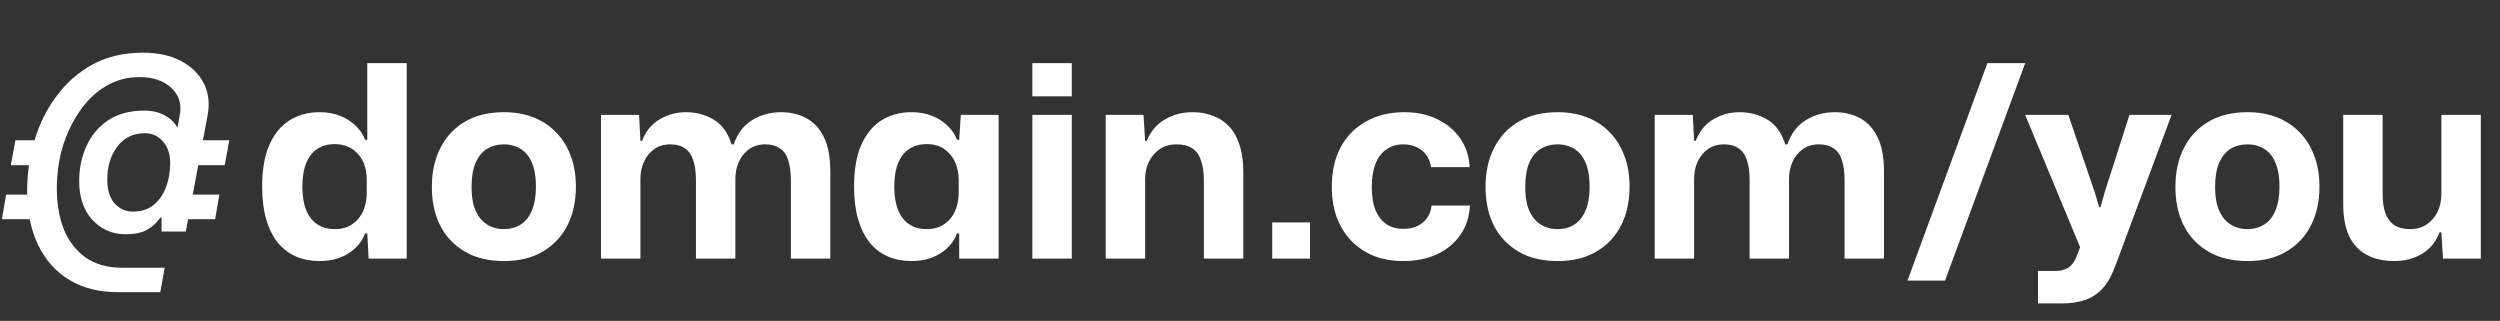 <svg width="522" height="67" viewBox="0 0 522 67" fill="none" xmlns="http://www.w3.org/2000/svg">
<rect x="0" y="0" width="522" height="67" fill="#333333" stroke="none"/>
<path d="M66.72 54.504C64.928 54.504 63.285 54.187 61.792 53.552C60.336 52.917 59.067 51.947 57.984 50.64C56.939 49.333 56.136 47.709 55.576 45.768C55.016 43.827 54.736 41.568 54.736 38.992C54.736 35.52 55.221 32.645 56.192 30.368C57.2 28.053 58.6 26.317 60.392 25.16C62.221 24.003 64.331 23.424 66.72 23.424C68.288 23.424 69.688 23.667 70.92 24.152C72.189 24.637 73.272 25.309 74.168 26.168C75.101 27.027 75.792 28.035 76.24 29.192H76.688V13.176H84.92V54H76.968L76.688 48.736H76.24C75.568 50.491 74.392 51.891 72.712 52.936C71.032 53.981 69.035 54.504 66.72 54.504ZM69.856 47.84C71.387 47.84 72.637 47.485 73.608 46.776C74.616 46.067 75.363 45.152 75.848 44.032C76.333 42.875 76.576 41.661 76.576 40.392V37.536C76.576 36.565 76.445 35.632 76.184 34.736C75.923 33.84 75.512 33.056 74.952 32.384C74.392 31.675 73.683 31.115 72.824 30.704C71.965 30.293 70.976 30.088 69.856 30.088C68.512 30.088 67.336 30.405 66.328 31.04C65.32 31.675 64.536 32.645 63.976 33.952C63.416 35.259 63.136 36.939 63.136 38.992C63.136 40.971 63.416 42.632 63.976 43.976C64.536 45.283 65.32 46.253 66.328 46.888C67.336 47.523 68.512 47.84 69.856 47.84ZM105.238 54.504C102.96 54.504 100.907 54.168 99.078 53.496C97.248 52.787 95.662 51.76 94.317 50.416C92.974 49.072 91.947 47.448 91.237 45.544C90.528 43.603 90.174 41.419 90.174 38.992C90.174 35.893 90.771 33.187 91.966 30.872C93.16 28.52 94.877 26.691 97.118 25.384C99.358 24.077 102.064 23.424 105.238 23.424C107.478 23.424 109.512 23.779 111.342 24.488C113.171 25.197 114.739 26.224 116.046 27.568C117.39 28.912 118.416 30.536 119.126 32.44C119.872 34.344 120.246 36.528 120.246 38.992C120.246 42.053 119.648 44.76 118.454 47.112C117.259 49.427 115.542 51.237 113.302 52.544C111.099 53.851 108.411 54.504 105.238 54.504ZM105.182 47.84C106.526 47.84 107.702 47.523 108.71 46.888C109.755 46.216 110.539 45.227 111.062 43.92C111.622 42.613 111.902 40.971 111.902 38.992C111.902 37.499 111.752 36.211 111.454 35.128C111.155 34.008 110.707 33.075 110.11 32.328C109.512 31.581 108.803 31.04 107.982 30.704C107.16 30.331 106.246 30.144 105.238 30.144C103.894 30.144 102.699 30.461 101.654 31.096C100.646 31.731 99.862 32.701 99.302 34.008C98.742 35.315 98.462 36.976 98.462 38.992C98.462 40.485 98.611 41.792 98.909 42.912C99.246 43.995 99.712 44.909 100.31 45.656C100.907 46.365 101.616 46.907 102.438 47.28C103.259 47.653 104.174 47.84 105.182 47.84ZM125.489 54V23.984H133.441L133.721 29.416H134.057C134.841 27.4 136.054 25.907 137.697 24.936C139.377 23.928 141.225 23.424 143.241 23.424C145.332 23.424 147.236 23.928 148.953 24.936C150.708 25.944 151.977 27.68 152.761 30.144H153.209C153.956 27.904 155.225 26.224 157.017 25.104C158.809 23.984 160.844 23.424 163.121 23.424C165.062 23.424 166.798 23.835 168.329 24.656C169.897 25.477 171.129 26.803 172.025 28.632C172.921 30.424 173.369 32.832 173.369 35.856V54H165.137V37.648C165.137 35.968 164.95 34.568 164.577 33.448C164.241 32.328 163.662 31.507 162.841 30.984C162.057 30.424 161.049 30.144 159.817 30.144C158.473 30.144 157.334 30.48 156.401 31.152C155.468 31.824 154.758 32.701 154.273 33.784C153.788 34.867 153.545 36.043 153.545 37.312V54H145.313V37.648C145.313 35.968 145.126 34.568 144.753 33.448C144.38 32.328 143.801 31.507 143.017 30.984C142.233 30.424 141.225 30.144 139.993 30.144C138.649 30.144 137.51 30.48 136.577 31.152C135.644 31.824 134.934 32.701 134.449 33.784C133.964 34.867 133.721 36.043 133.721 37.312V54H125.489ZM190.314 54.504C188.522 54.504 186.879 54.187 185.386 53.552C183.93 52.917 182.66 51.947 181.578 50.64C180.532 49.333 179.73 47.709 179.17 45.768C178.61 43.827 178.33 41.568 178.33 38.992C178.33 35.52 178.815 32.645 179.786 30.368C180.794 28.053 182.194 26.317 183.986 25.16C185.815 24.003 187.924 23.424 190.314 23.424C191.882 23.424 193.282 23.667 194.514 24.152C195.783 24.637 196.866 25.309 197.762 26.168C198.695 27.027 199.386 28.035 199.834 29.192H200.282L200.618 23.984H208.514V54H200.282V48.736H199.834C199.162 50.491 197.986 51.891 196.306 52.936C194.626 53.981 192.628 54.504 190.314 54.504ZM193.45 47.84C194.98 47.84 196.231 47.485 197.202 46.776C198.21 46.067 198.956 45.152 199.442 44.032C199.927 42.875 200.17 41.661 200.17 40.392V37.536C200.17 36.229 199.927 35.016 199.442 33.896C198.956 32.776 198.21 31.861 197.202 31.152C196.231 30.443 194.98 30.088 193.45 30.088C192.106 30.088 190.93 30.405 189.922 31.04C188.914 31.675 188.13 32.645 187.57 33.952C187.01 35.259 186.73 36.939 186.73 38.992C186.73 40.971 187.01 42.632 187.57 43.976C188.13 45.283 188.914 46.253 189.922 46.888C190.93 47.523 192.106 47.84 193.45 47.84ZM215.559 54V23.984H223.791V54H215.559ZM215.559 20.12V13.176H223.791V20.12H215.559ZM230.872 54V23.984H238.768L239.104 29.416H239.44C240.261 27.4 241.53 25.907 243.248 24.936C244.965 23.928 246.888 23.424 249.016 23.424C250.509 23.424 251.89 23.667 253.16 24.152C254.466 24.6 255.586 25.309 256.52 26.28C257.49 27.251 258.237 28.539 258.76 30.144C259.32 31.712 259.6 33.616 259.6 35.856V54H251.368V37.648C251.368 35.968 251.162 34.568 250.752 33.448C250.378 32.328 249.781 31.507 248.96 30.984C248.138 30.424 247.056 30.144 245.712 30.144C244.293 30.144 243.098 30.48 242.128 31.152C241.157 31.824 240.41 32.701 239.888 33.784C239.365 34.867 239.104 36.043 239.104 37.312V54H230.872ZM265.636 54V46.44H273.532V54H265.636ZM292.976 54.504C290.736 54.504 288.701 54.149 286.872 53.44C285.042 52.693 283.456 51.629 282.112 50.248C280.805 48.867 279.797 47.224 279.088 45.32C278.416 43.416 278.08 41.307 278.08 38.992C278.08 35.819 278.696 33.075 279.928 30.76C281.16 28.445 282.914 26.653 285.192 25.384C287.469 24.077 290.157 23.424 293.256 23.424C295.832 23.424 298.109 23.909 300.088 24.88C302.104 25.851 303.709 27.195 304.904 28.912C306.098 30.629 306.752 32.627 306.864 34.904H298.8C298.65 33.859 298.296 32.981 297.736 32.272C297.213 31.563 296.541 31.04 295.72 30.704C294.936 30.331 294.04 30.144 293.032 30.144C291.613 30.144 290.4 30.517 289.392 31.264C288.384 31.973 287.637 33 287.152 34.344C286.666 35.651 286.424 37.2 286.424 38.992C286.424 40.971 286.685 42.613 287.208 43.92C287.768 45.189 288.533 46.16 289.504 46.832C290.512 47.467 291.669 47.784 292.976 47.784C294.17 47.784 295.178 47.579 296 47.168C296.858 46.757 297.53 46.179 298.016 45.432C298.538 44.685 298.837 43.845 298.912 42.912H306.92C306.808 45.264 306.136 47.317 304.904 49.072C303.709 50.789 302.085 52.133 300.032 53.104C297.978 54.037 295.626 54.504 292.976 54.504ZM325.245 54.504C322.968 54.504 320.915 54.168 319.085 53.496C317.256 52.787 315.669 51.76 314.325 50.416C312.981 49.072 311.955 47.448 311.245 45.544C310.536 43.603 310.181 41.419 310.181 38.992C310.181 35.893 310.779 33.187 311.973 30.872C313.168 28.52 314.885 26.691 317.125 25.384C319.365 24.077 322.072 23.424 325.245 23.424C327.485 23.424 329.52 23.779 331.349 24.488C333.179 25.197 334.747 26.224 336.053 27.568C337.397 28.912 338.424 30.536 339.133 32.44C339.88 34.344 340.253 36.528 340.253 38.992C340.253 42.053 339.656 44.76 338.461 47.112C337.267 49.427 335.549 51.237 333.309 52.544C331.107 53.851 328.419 54.504 325.245 54.504ZM325.189 47.84C326.533 47.84 327.709 47.523 328.717 46.888C329.763 46.216 330.547 45.227 331.069 43.92C331.629 42.613 331.909 40.971 331.909 38.992C331.909 37.499 331.76 36.211 331.461 35.128C331.163 34.008 330.715 33.075 330.117 32.328C329.52 31.581 328.811 31.04 327.989 30.704C327.168 30.331 326.253 30.144 325.245 30.144C323.901 30.144 322.707 30.461 321.661 31.096C320.653 31.731 319.869 32.701 319.309 34.008C318.749 35.315 318.469 36.976 318.469 38.992C318.469 40.485 318.619 41.792 318.917 42.912C319.253 43.995 319.72 44.909 320.317 45.656C320.915 46.365 321.624 46.907 322.445 47.28C323.267 47.653 324.181 47.84 325.189 47.84ZM345.497 54V23.984H353.449L353.729 29.416H354.065C354.849 27.4 356.062 25.907 357.705 24.936C359.385 23.928 361.233 23.424 363.249 23.424C365.339 23.424 367.243 23.928 368.961 24.936C370.715 25.944 371.985 27.68 372.769 30.144H373.217C373.963 27.904 375.233 26.224 377.025 25.104C378.817 23.984 380.851 23.424 383.129 23.424C385.07 23.424 386.806 23.835 388.337 24.656C389.905 25.477 391.137 26.803 392.033 28.632C392.929 30.424 393.377 32.832 393.377 35.856V54H385.145V37.648C385.145 35.968 384.958 34.568 384.585 33.448C384.249 32.328 383.67 31.507 382.849 30.984C382.065 30.424 381.057 30.144 379.825 30.144C378.481 30.144 377.342 30.48 376.409 31.152C375.475 31.824 374.766 32.701 374.281 33.784C373.795 34.867 373.553 36.043 373.553 37.312V54H365.321V37.648C365.321 35.968 365.134 34.568 364.761 33.448C364.387 32.328 363.809 31.507 363.025 30.984C362.241 30.424 361.233 30.144 360.001 30.144C358.657 30.144 357.518 30.48 356.585 31.152C355.651 31.824 354.942 32.701 354.457 33.784C353.971 34.867 353.729 36.043 353.729 37.312V54H345.497ZM398.282 58.592L414.97 13.176H422.866L406.122 58.592H398.282ZM425.538 63.352V56.576H429.01C429.869 56.576 430.578 56.464 431.138 56.24C431.736 56.053 432.221 55.717 432.594 55.232C433.005 54.784 433.341 54.205 433.602 53.496L435.058 49.744V53.384L422.85 23.984H431.866L437.354 40.056L438.306 43.248H438.586L439.482 40.056L444.634 23.984H453.426L441.722 55.4C440.976 57.491 440.061 59.115 438.978 60.272C437.896 61.429 436.645 62.232 435.226 62.68C433.845 63.128 432.296 63.352 430.578 63.352H425.538ZM469.292 54.504C467.015 54.504 464.962 54.168 463.132 53.496C461.303 52.787 459.716 51.76 458.372 50.416C457.028 49.072 456.002 47.448 455.292 45.544C454.583 43.603 454.228 41.419 454.228 38.992C454.228 35.893 454.826 33.187 456.02 30.872C457.215 28.52 458.932 26.691 461.172 25.384C463.412 24.077 466.119 23.424 469.292 23.424C471.532 23.424 473.567 23.779 475.396 24.488C477.226 25.197 478.794 26.224 480.1 27.568C481.444 28.912 482.471 30.536 483.18 32.44C483.927 34.344 484.3 36.528 484.3 38.992C484.3 42.053 483.703 44.76 482.508 47.112C481.314 49.427 479.596 51.237 477.356 52.544C475.154 53.851 472.466 54.504 469.292 54.504ZM469.236 47.84C470.58 47.84 471.756 47.523 472.764 46.888C473.81 46.216 474.594 45.227 475.116 43.92C475.676 42.613 475.956 40.971 475.956 38.992C475.956 37.499 475.807 36.211 475.508 35.128C475.21 34.008 474.762 33.075 474.164 32.328C473.567 31.581 472.858 31.04 472.036 30.704C471.215 30.331 470.3 30.144 469.292 30.144C467.948 30.144 466.754 30.461 465.708 31.096C464.7 31.731 463.916 32.701 463.356 34.008C462.796 35.315 462.516 36.976 462.516 38.992C462.516 40.485 462.666 41.792 462.964 42.912C463.3 43.995 463.767 44.909 464.364 45.656C464.962 46.365 465.671 46.907 466.492 47.28C467.314 47.653 468.228 47.84 469.236 47.84ZM499.96 54.504C497.645 54.504 495.685 54.056 494.08 53.16C492.474 52.264 491.261 50.939 490.44 49.184C489.656 47.392 489.264 45.227 489.264 42.688V23.984H497.496V40.504C497.496 42.072 497.682 43.397 498.056 44.48C498.466 45.563 499.082 46.403 499.904 47C500.762 47.56 501.864 47.84 503.208 47.84C504.589 47.84 505.765 47.504 506.736 46.832C507.706 46.16 508.453 45.283 508.976 44.2C509.498 43.08 509.76 41.867 509.76 40.56V23.984H517.992V54H510.096L509.76 48.512H509.368C508.658 50.453 507.445 51.947 505.728 52.992C504.048 54 502.125 54.504 499.96 54.504Z" fill="white"/>
<path d="M24.467 61C20.689 61 17.378 60.16 14.533 58.481C11.733 56.802 9.556 54.388 8 51.239C6.444 48.049 5.667 44.249 5.667 39.841C5.667 36.231 6.178 32.725 7.2 29.325C8.222 25.883 9.756 22.797 11.8 20.068C13.844 17.297 16.356 15.093 19.333 13.456C22.356 11.819 25.867 11 29.867 11C32.933 11 35.556 11.567 37.733 12.7C39.911 13.834 41.511 15.387 42.533 17.36C43.556 19.333 43.822 21.6 43.333 24.161L38.8 48.343H33.733V45.446H33.467C32.756 46.495 31.844 47.335 30.733 47.965C29.622 48.594 28.111 48.909 26.2 48.909C23.444 48.909 21.133 47.902 19.267 45.887C17.444 43.871 16.533 41.185 16.533 37.826C16.533 35.139 17.044 32.684 18.067 30.458C19.089 28.233 20.6 26.449 22.6 25.106C24.644 23.762 27.156 23.091 30.133 23.091C31.778 23.091 33.2 23.427 34.4 24.098C35.6 24.728 36.489 25.588 37.067 26.68L37.533 24.035C37.978 21.768 37.4 19.879 35.8 18.368C34.2 16.856 31.956 16.101 29.067 16.101C26.489 16.101 24.133 16.752 22 18.053C19.911 19.312 18.111 21.055 16.6 23.28C15.089 25.463 13.911 27.939 13.067 30.71C12.267 33.481 11.867 36.357 11.867 39.337C11.867 42.528 12.355 45.383 13.333 47.902C14.356 50.379 15.867 52.331 17.867 53.758C19.911 55.185 22.444 55.899 25.467 55.899H34.4L33.467 61H24.467ZM27.8 44.186C29.444 44.186 30.844 43.746 32 42.864C33.156 41.94 34.022 40.723 34.6 39.212C35.222 37.658 35.533 35.958 35.533 34.111C35.533 32.138 35.022 30.605 34 29.514C33.022 28.38 31.778 27.814 30.267 27.814C27.822 27.814 25.889 28.758 24.467 30.647C23.089 32.495 22.4 34.782 22.4 37.511C22.4 39.652 22.911 41.311 23.933 42.486C25 43.62 26.289 44.186 27.8 44.186Z" fill="white"/>
<path d="M44.924 45.762L45.802 40.637H39.5L38.5 45.762H44.924Z" fill="white"/>
<path d="M47.876 29.29H41.533L40.5 34.487H46.924L47.876 29.29Z" fill="white"/>
<path d="M1.278 40.637L0.4 45.762H6.5L5.669 40.637H1.278Z" fill="white"/>
<path d="M2.267 34.487H6.292L7.609 29.29H3.218L2.267 34.487Z" fill="white"/>
</svg>
